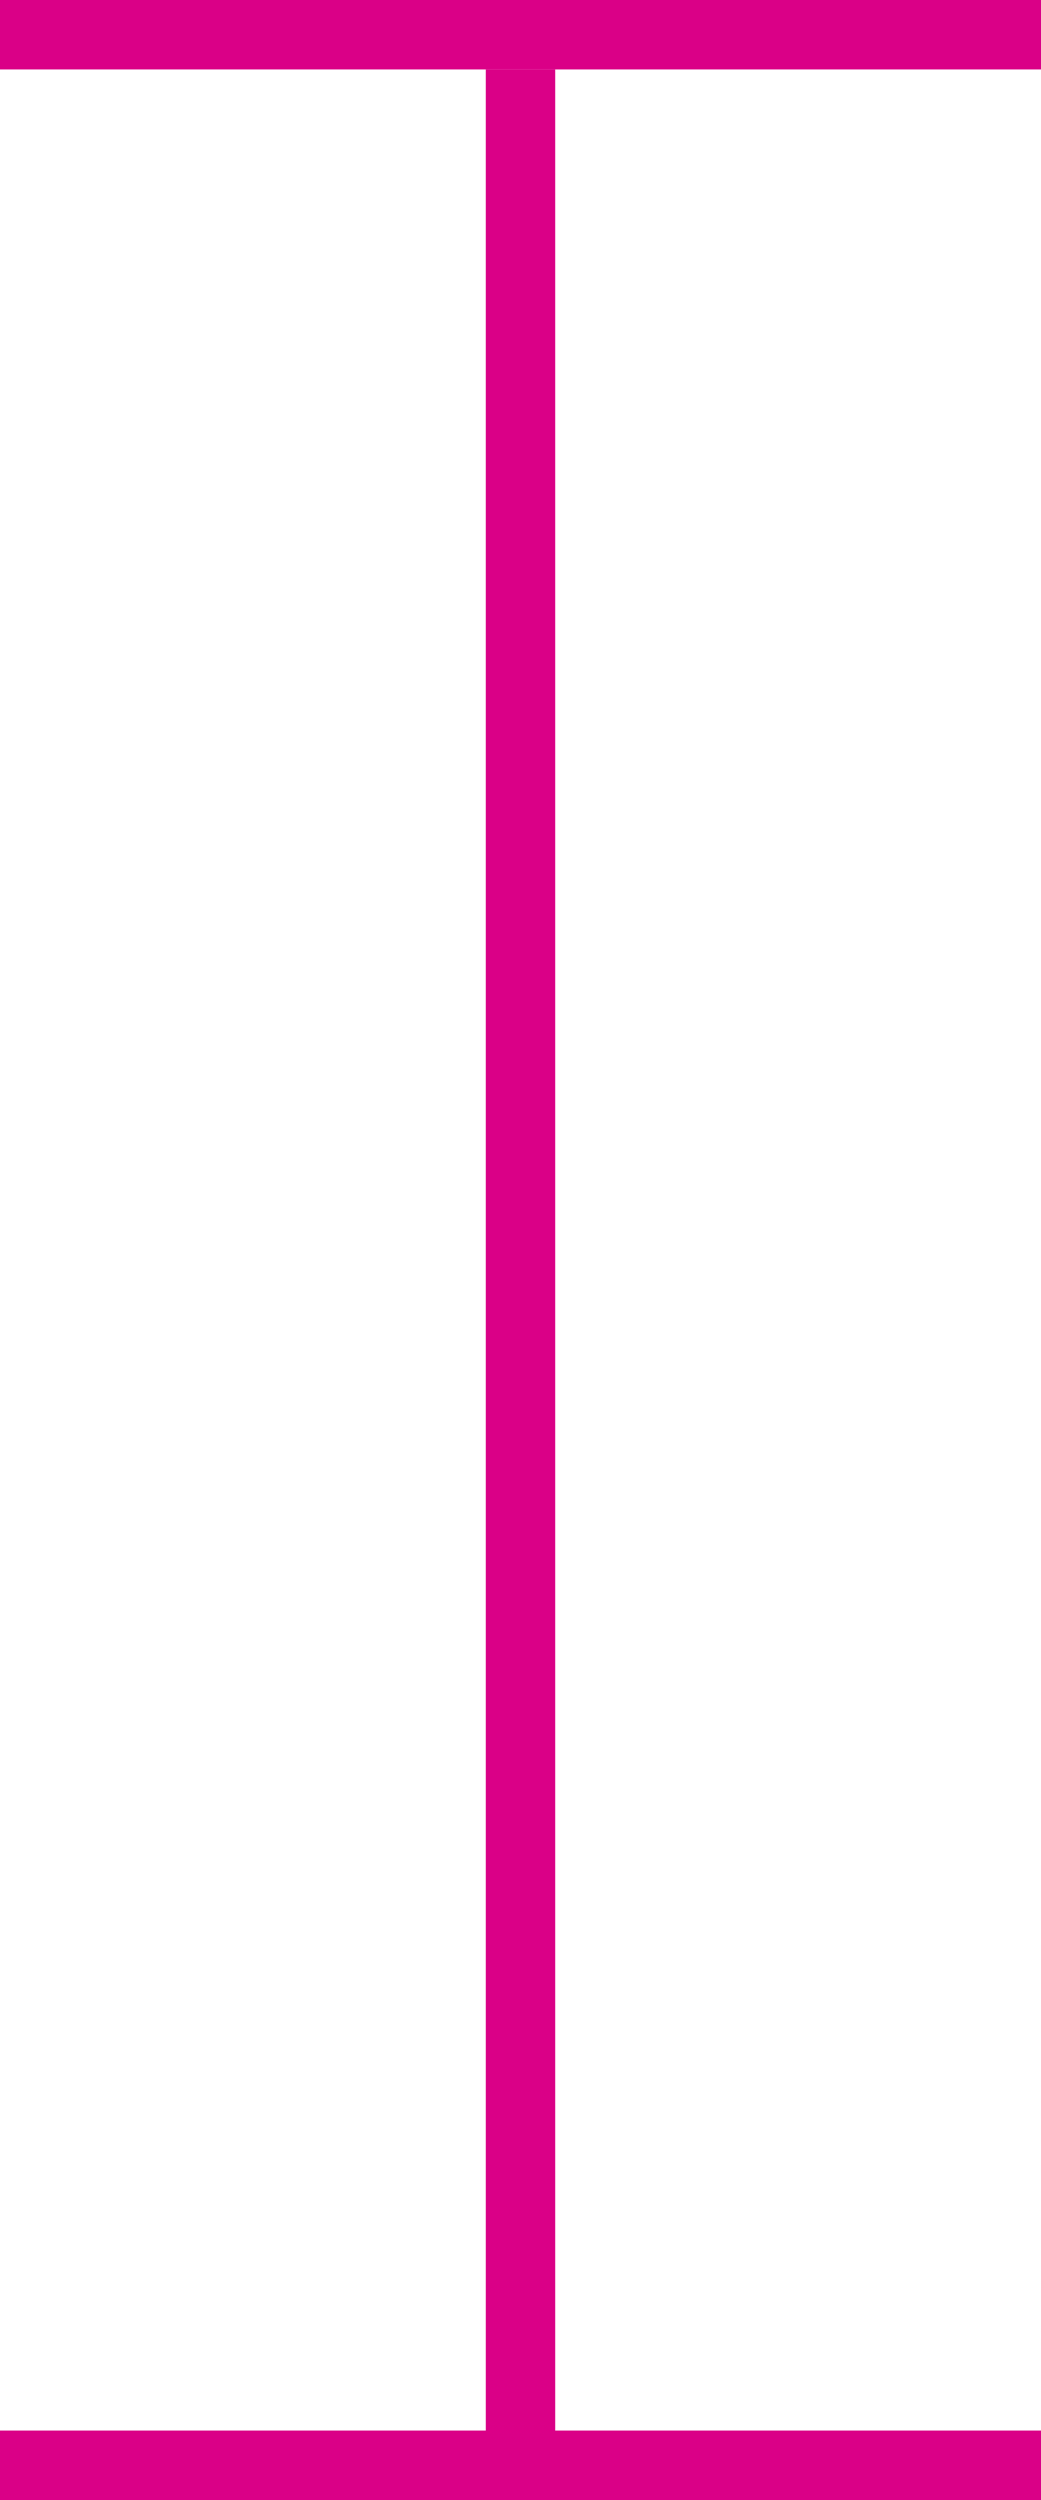 <svg width="15" height="36" viewBox="0 0 15 36" fill="none" xmlns="http://www.w3.org/2000/svg">
<g clip-path="url(#clip0_1022_17843)">
<line y1="0.5" x2="15" y2="0.5" stroke="#DA0087"/>
<line x1="7.5" y1="37" x2="7.5" y2="1" stroke="#DA0087"/>
<line y1="35.5" x2="15" y2="35.5" stroke="#DA0087"/>
</g>
<defs>
<clipPath id="clip0_1022_17843">
<rect width="15" height="36" fill="white"/>
</clipPath>
</defs>
</svg>
